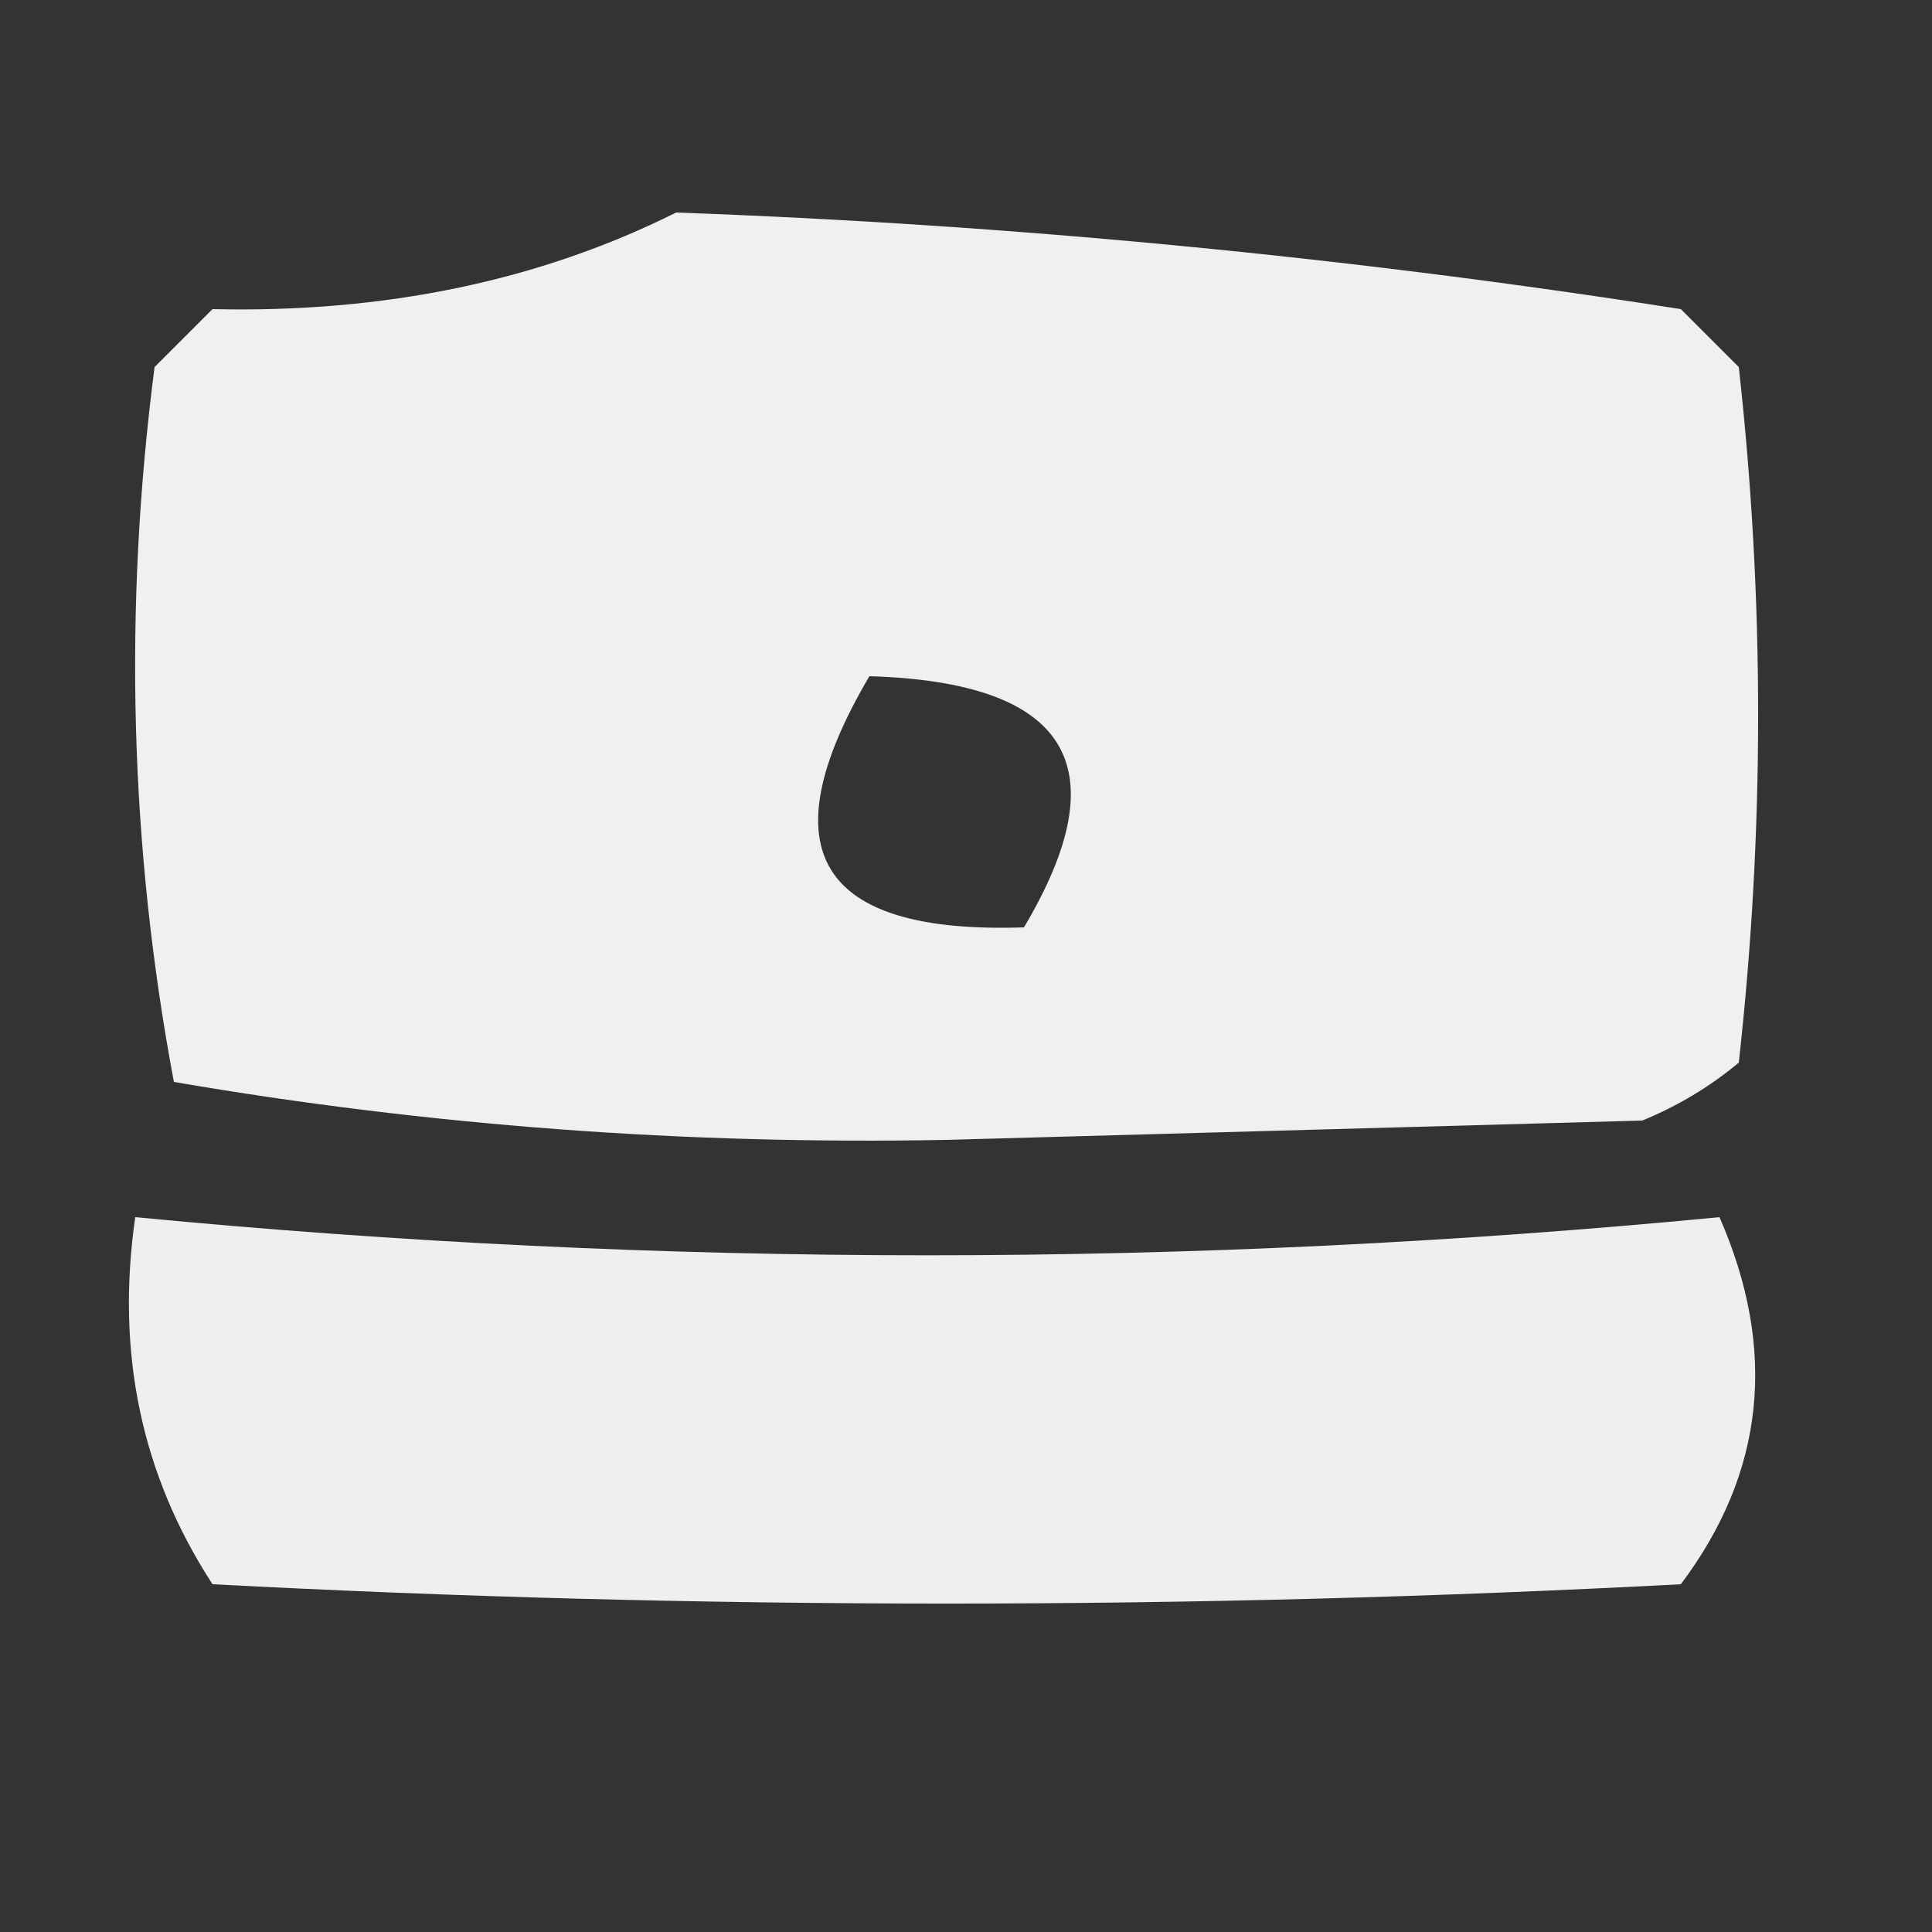 <?xml version="1.0" encoding="UTF-8"?>
<!DOCTYPE svg PUBLIC "-//W3C//DTD SVG 1.1//EN" "http://www.w3.org/Graphics/SVG/1.1/DTD/svg11.dtd">
<svg xmlns="http://www.w3.org/2000/svg" version="1.1" width="50px" height="50px" style="shape-rendering:geometricPrecision; text-rendering:geometricPrecision; image-rendering:optimizeQuality; fill-rule:evenodd; clip-rule:evenodd" xmlns:xlink="http://www.w3.org/1999/xlink">
<rect width="100%" height="100%" fill="#333333" stroke="none"/>
<g><path style="opacity:0.925" fill="#fefffe" d="M 17.5,5.5 C 26.209,5.815 34.876,6.649 43.5,8C 44,8.5 44.5,9 45,9.5C 45.667,15.5 45.667,21.5 45,27.5C 44.25,28.126 43.416,28.626 42.5,29C 36.5,29.167 30.5,29.333 24.5,29.5C 17.731,29.629 11.064,29.129 4.5,28C 3.358,21.916 3.191,15.749 4,9.5C 4.5,9 5,8.5 5.5,8C 9.956,8.102 13.956,7.268 17.5,5.5 Z M 22.5,17.5 C 27.651,17.654 28.985,19.82 26.5,24C 21.177,24.18 19.843,22.014 22.5,17.5 Z"/></g>
<g><path style="opacity:0.918" fill="#fefffe" d="M 3.5,31.5 C 17.167,32.816 30.833,32.816 44.5,31.5C 46.006,34.941 45.673,38.108 43.5,41C 30.833,41.667 18.167,41.667 5.5,41C 3.66,38.174 2.994,35.007 3.5,31.5 Z"/></g>
</svg>
